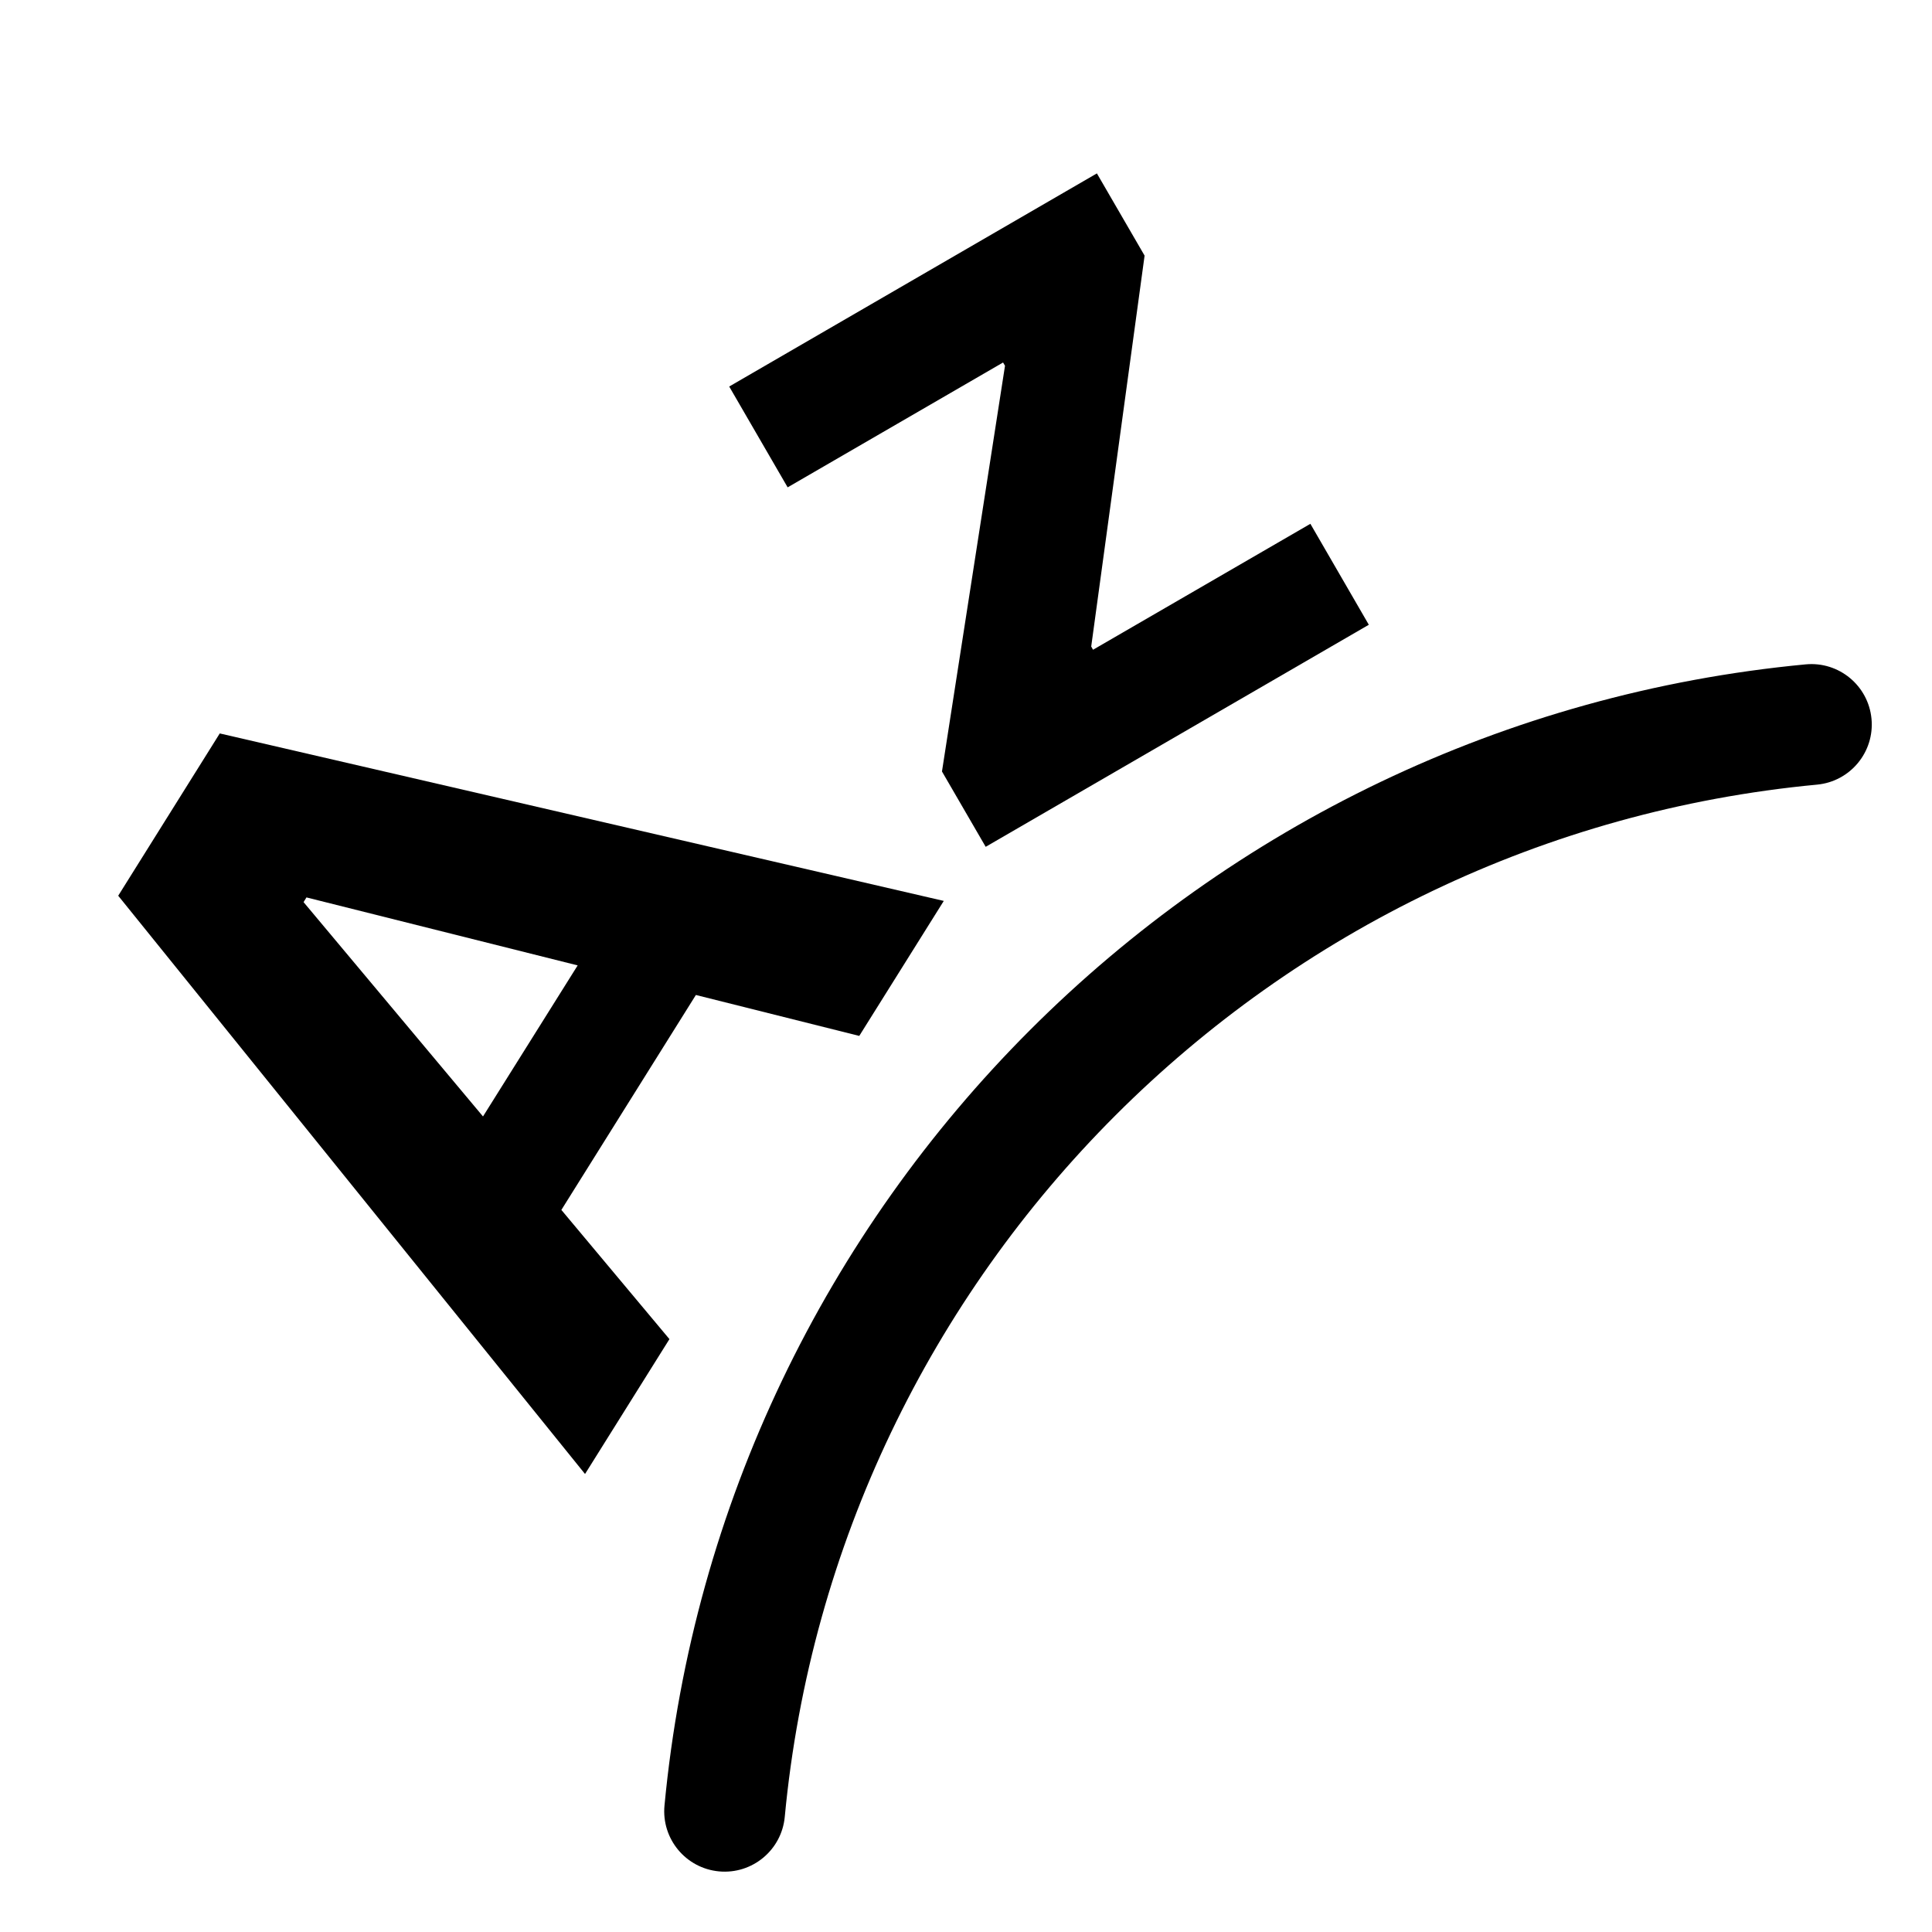 <svg width="16" height="16" viewBox="0 0 16 16" fill="none" xmlns="http://www.w3.org/2000/svg">
<g id="text-put-on-path">
<path id="neutral" fill-rule="evenodd" clip-rule="evenodd" d="M15.499 5.953C15.525 6.228 15.323 6.472 15.048 6.498C10.526 6.925 6.926 10.525 6.499 15.047C6.473 15.322 6.229 15.524 5.954 15.498C5.679 15.472 5.477 15.228 5.503 14.953C5.976 9.953 9.954 5.975 14.954 5.502C15.229 5.476 15.473 5.678 15.499 5.953Z" fill="black"/>
<path id="Union" fill-rule="evenodd" clip-rule="evenodd" d="M7.801 6.389L8.163 7.013L11.336 5.174L10.852 4.338L9.052 5.381L9.037 5.354L9.479 2.117L9.084 1.436L6.039 3.201L6.523 4.036L8.307 3.002L8.323 3.029L7.801 6.389ZM4.845 12.207L5.544 11.09L4.649 10.02L5.763 8.24L7.116 8.579L7.816 7.461L1.82 6.074L0.979 7.418L4.845 12.207ZM4.784 7.995L2.538 7.432L2.514 7.471L4 9.246L4.784 7.995Z" fill="black"/>
</g>
</svg>
